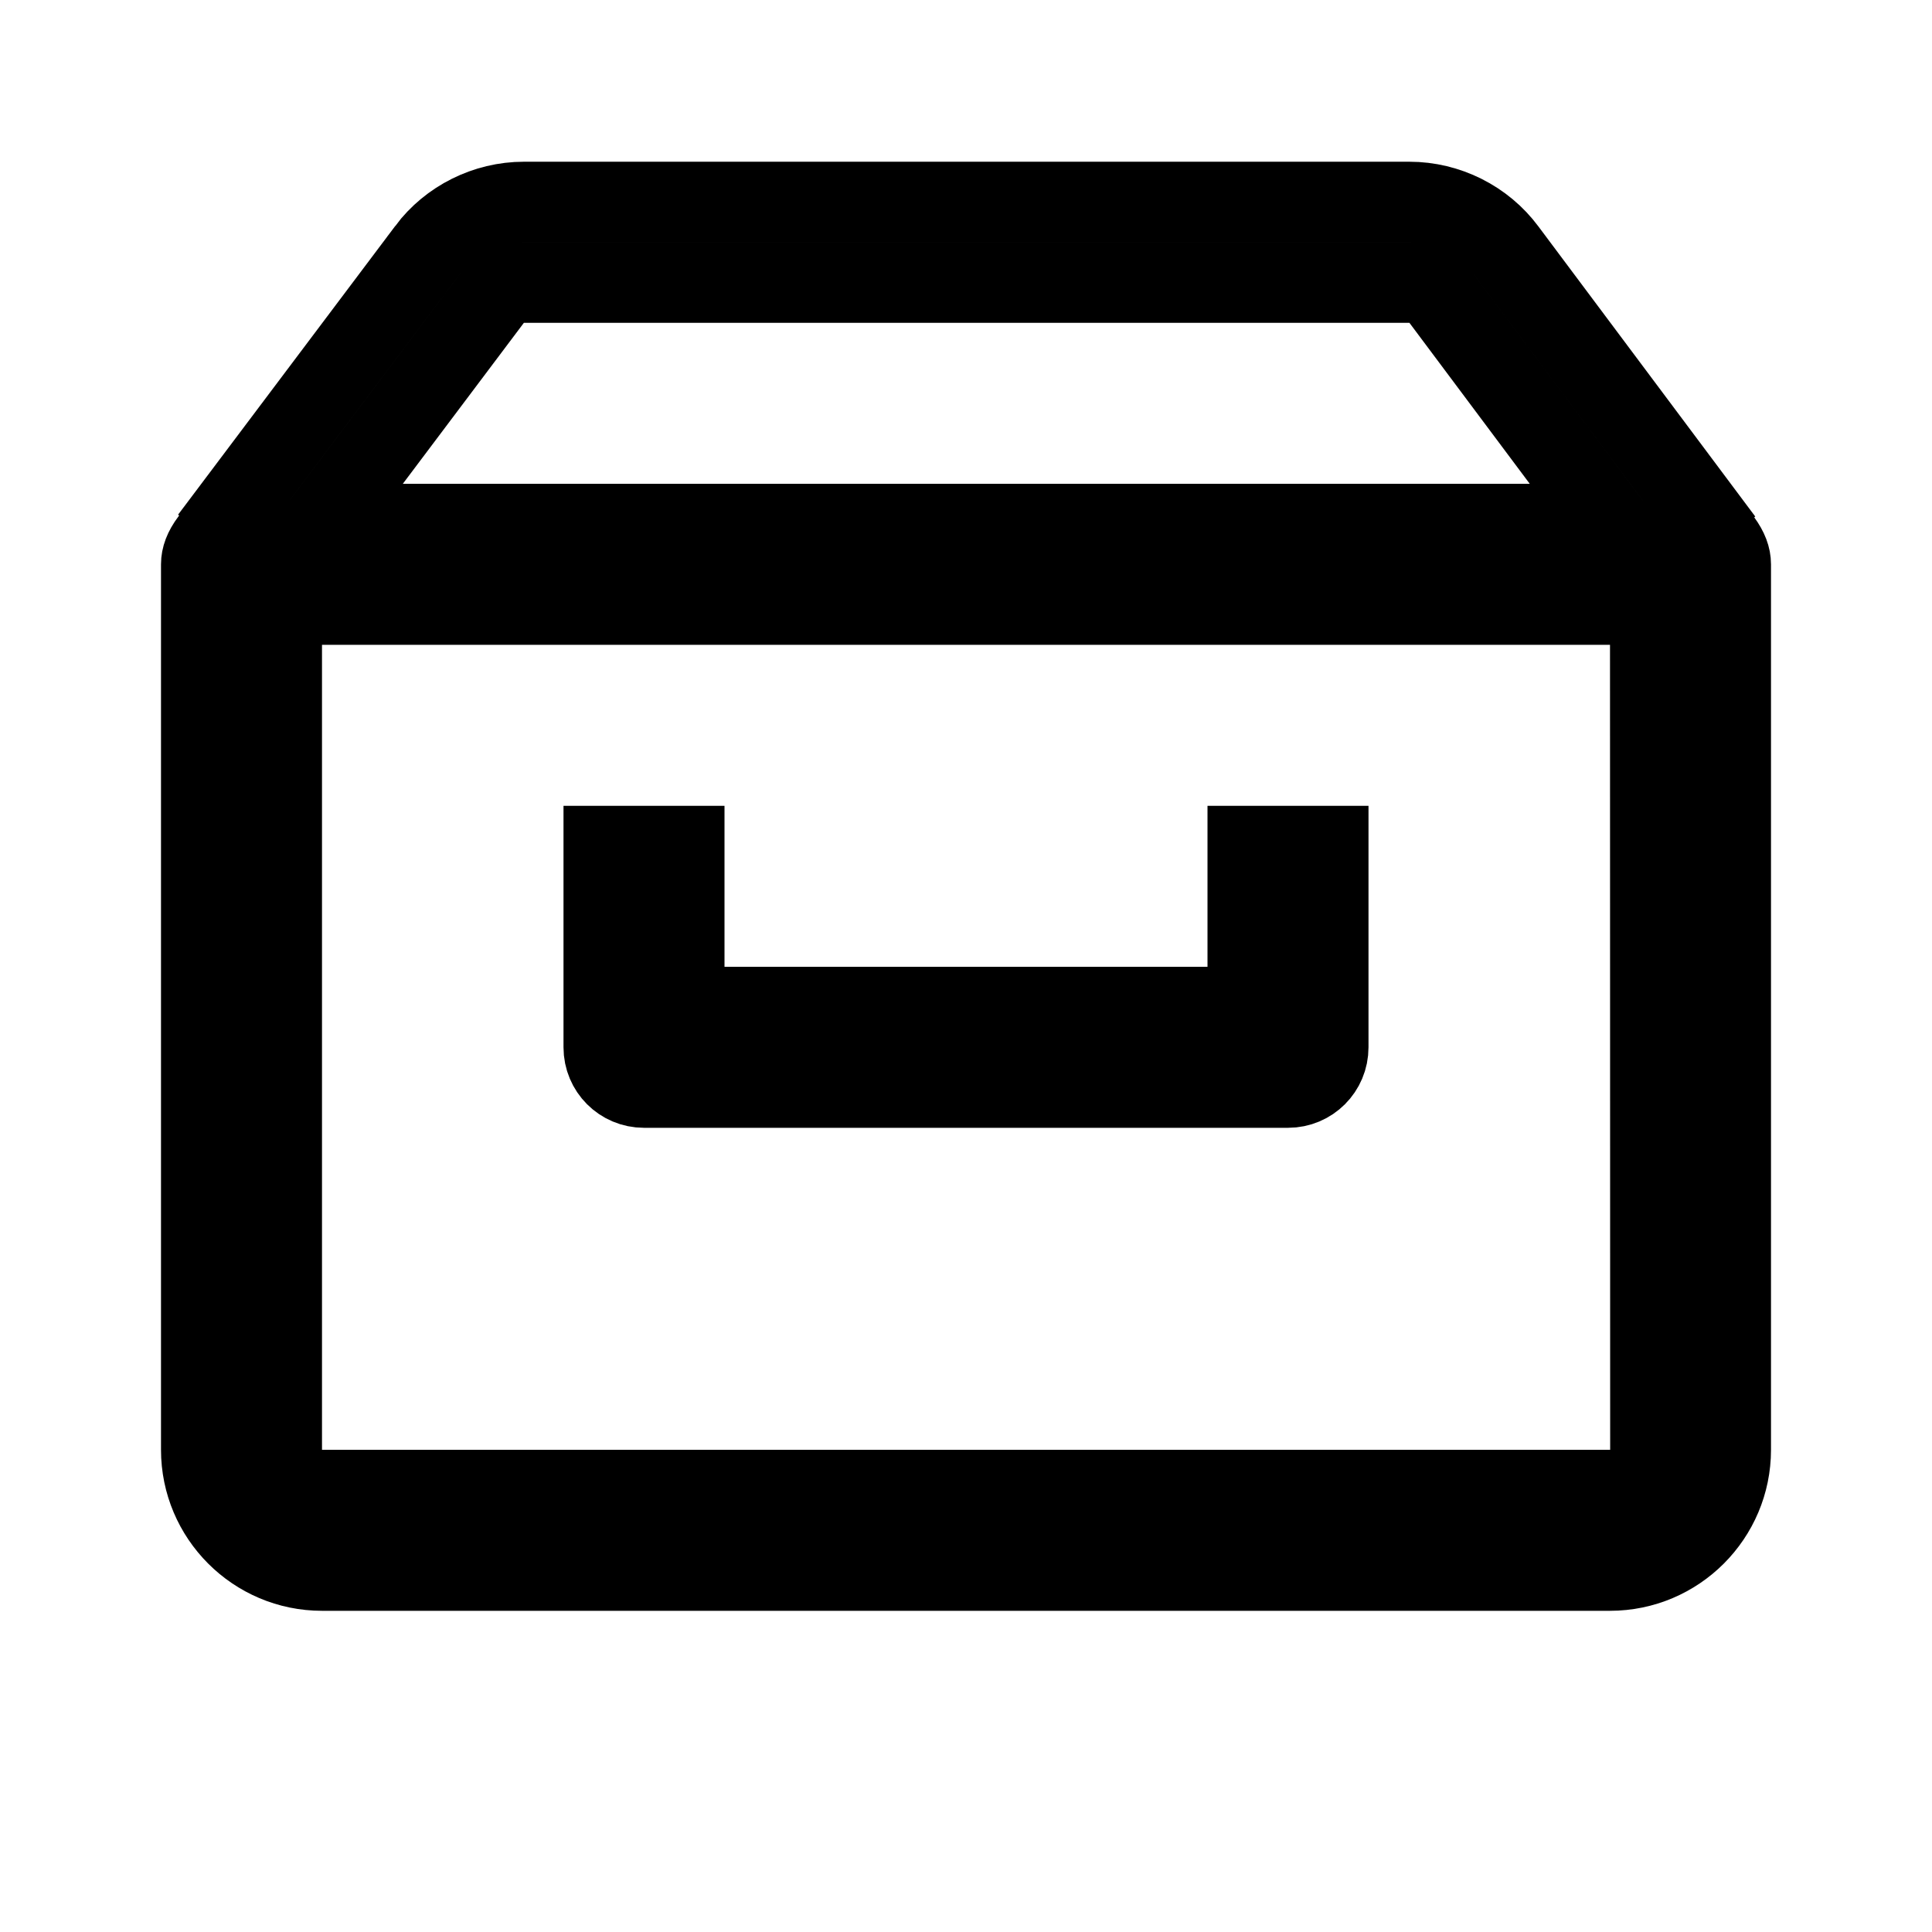 <svg width="24" height="24" viewBox="0 0 24 24" fill="none" xmlns="http://www.w3.org/2000/svg">
<path d="M15 12.51H15.5V12.01V10.51H16.5V13.01C16.5 13.287 16.277 13.51 16 13.51H8C7.723 13.51 7.5 13.287 7.5 13.01V10.51H8.5V12.01V12.51H9H15Z" fill="#2C2C2C" stroke="currentColor"/>
<path d="M2.922 6.309L2.909 6.299L5.31 3.107L5.31 3.106C5.589 2.734 6.038 2.509 6.508 2.509H17.508C17.979 2.509 18.43 2.735 18.71 3.112L18.71 3.112L21.105 6.316L21.093 6.325L21.387 6.72C21.467 6.829 21.5 6.923 21.5 7.01V18.01C21.5 18.837 20.827 19.51 20 19.51H4C3.173 19.51 2.5 18.837 2.5 18.01V7.01C2.5 6.922 2.533 6.827 2.615 6.718L2.922 6.309ZM6.508 3.51H6.258L6.108 3.71L4.604 5.71L4.002 6.51H5.004H19.003H20.001L19.404 5.711L17.909 3.711L17.759 3.51H17.508H6.508ZM3.5 18.01V18.51H4H20.002H20.502L20.502 18.01L20.5 8.01L20.5 7.51H20H4H3.5V8.01V18.01Z" fill="#2C2C2C" stroke="currentColor"/>
</svg>
